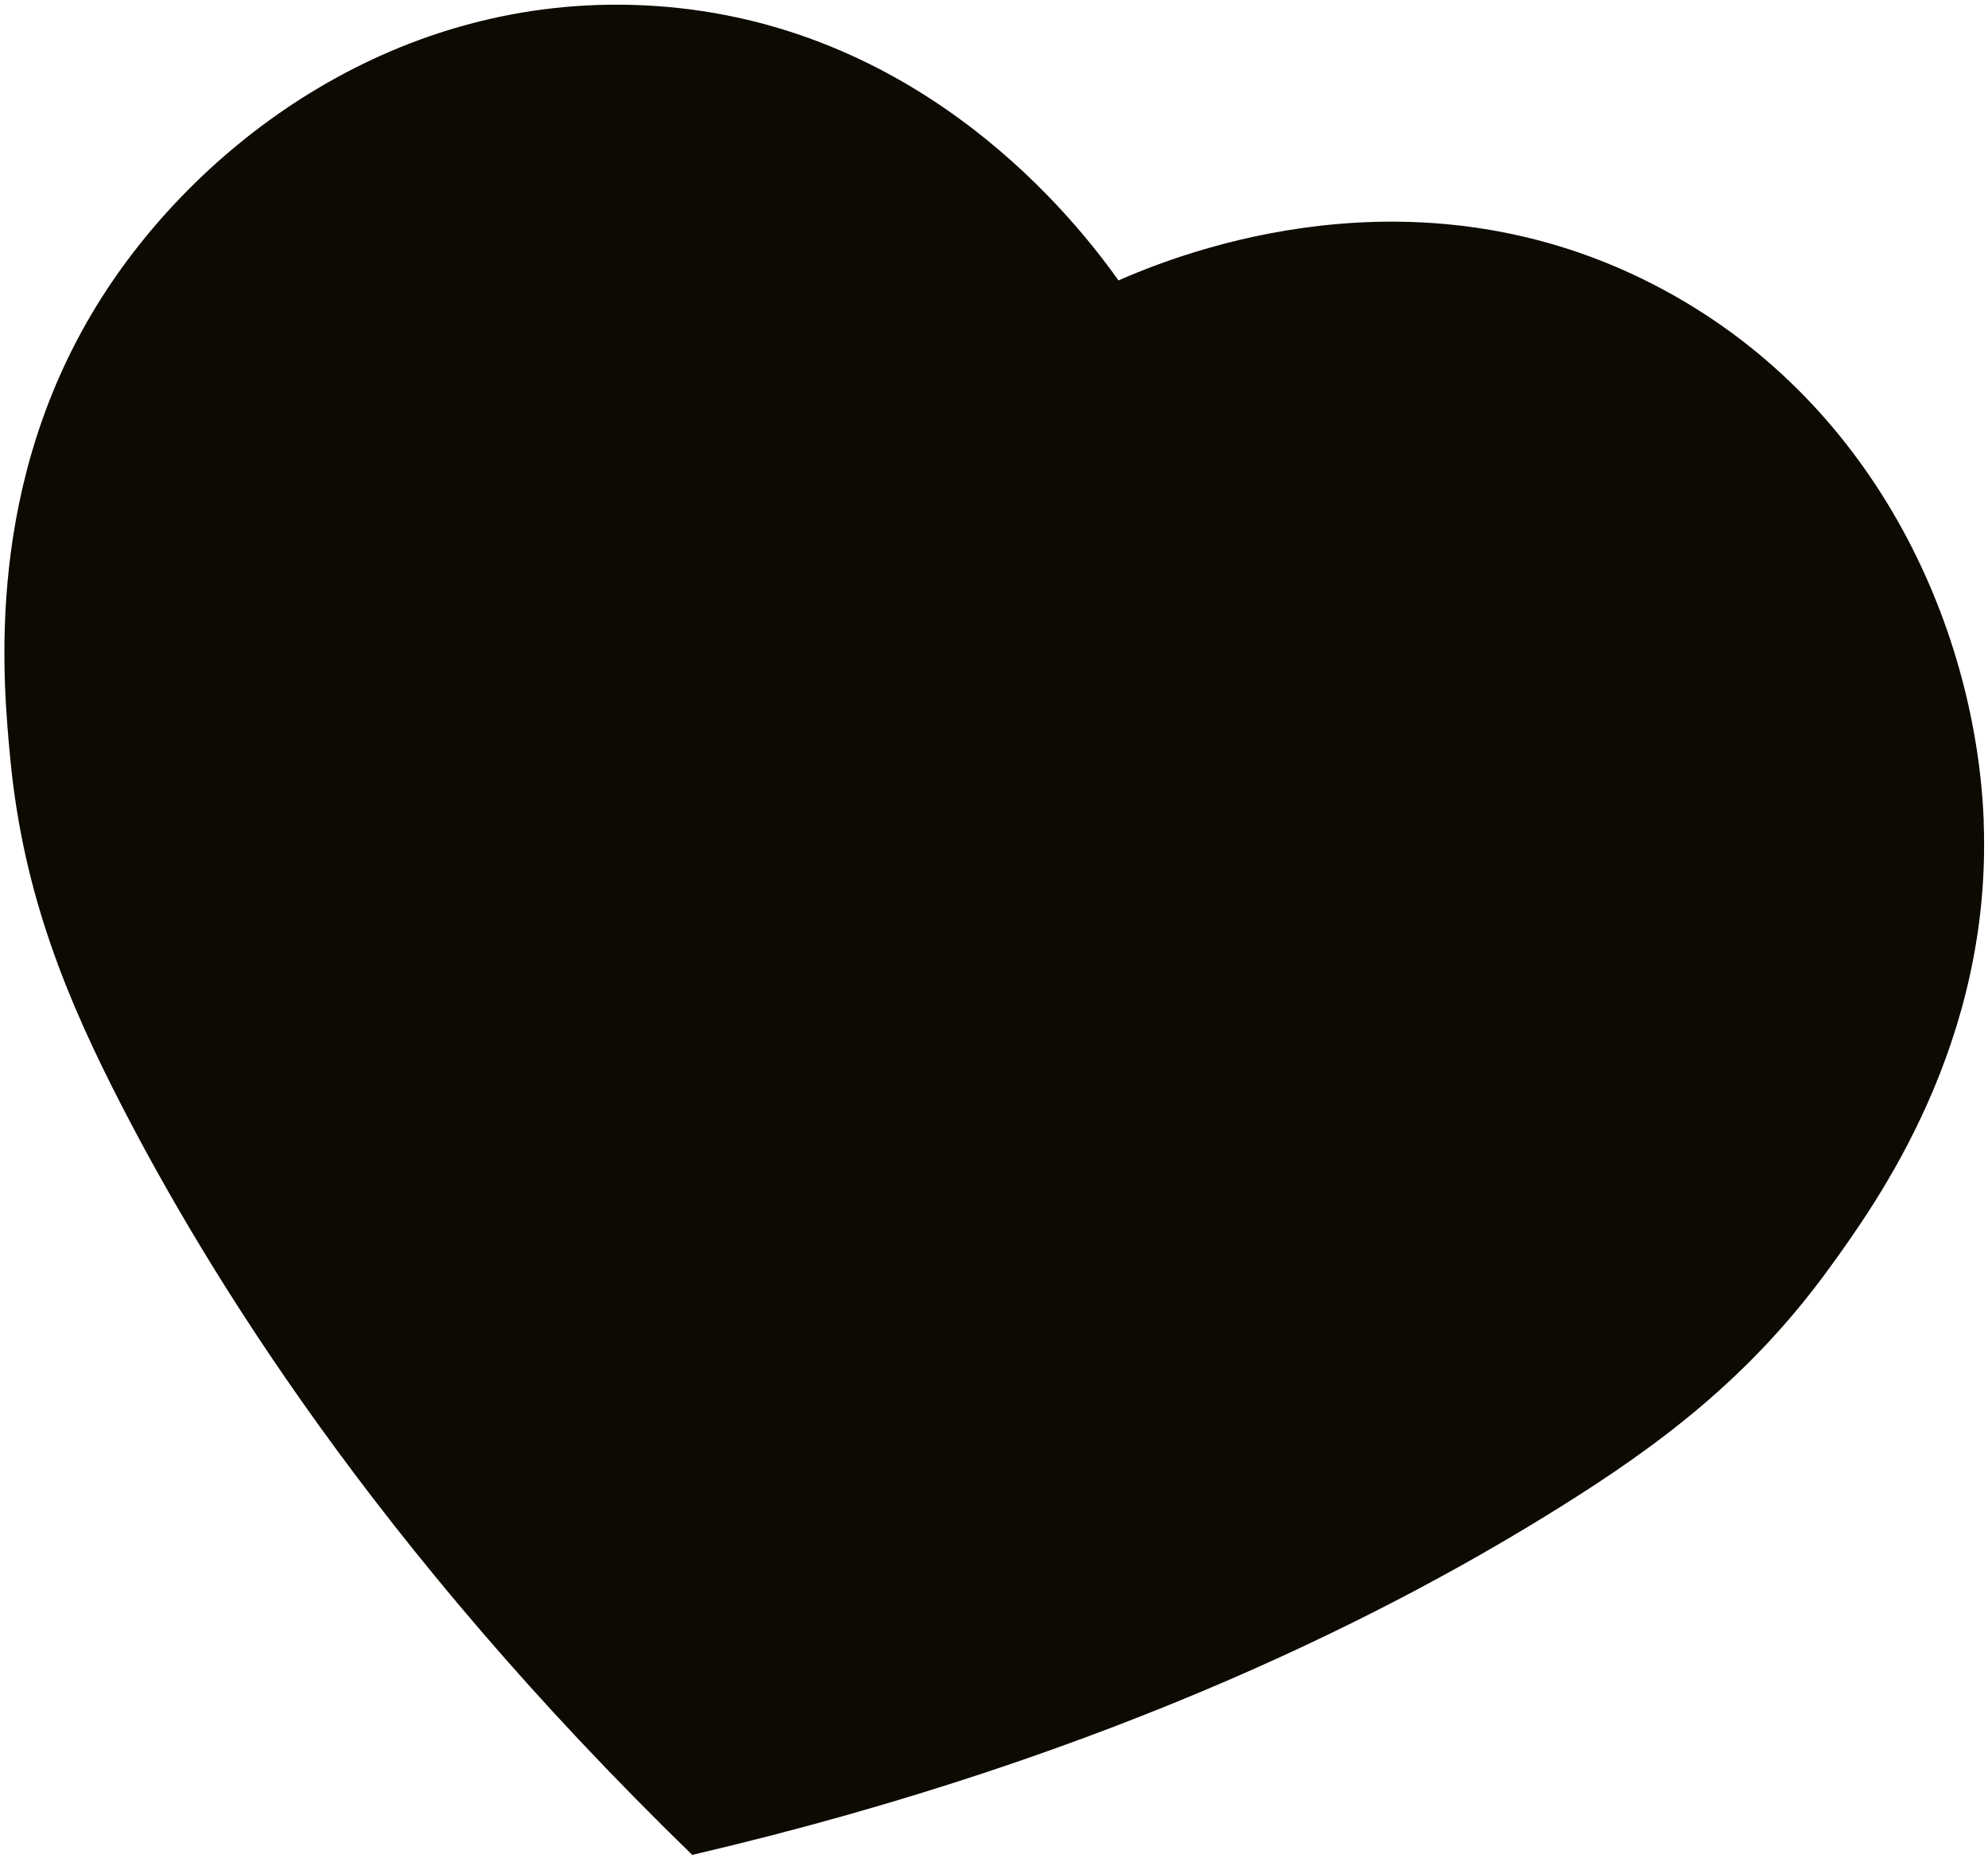 <svg width="220" height="206" viewBox="0 0 220 206" fill="none" xmlns="http://www.w3.org/2000/svg">
<path d="M219.531 90.909C218.735 70.321 208.24 45.128 184.208 32.122C158.785 18.363 133.721 26.639 123.776 31.027C117.445 22.09 100.059 1.97 71.29 0.591C44.094 -0.709 22.397 15.501 11.341 32.783C-1.803 53.336 0.296 75.132 1.149 84.069C2.597 99.07 7.48 110.721 13.473 122.348C22.834 140.485 41.299 170.944 76.566 205.176V205.233C76.566 205.233 76.588 205.233 76.611 205.222C76.622 205.233 76.644 205.245 76.656 205.268V205.211C124.214 194.096 155.418 177.51 172.591 166.772C183.602 159.898 193.659 152.42 202.459 140.279C207.701 133.041 220.463 115.394 219.52 90.909H219.531Z" fill="#0D0A01"/>
</svg>
